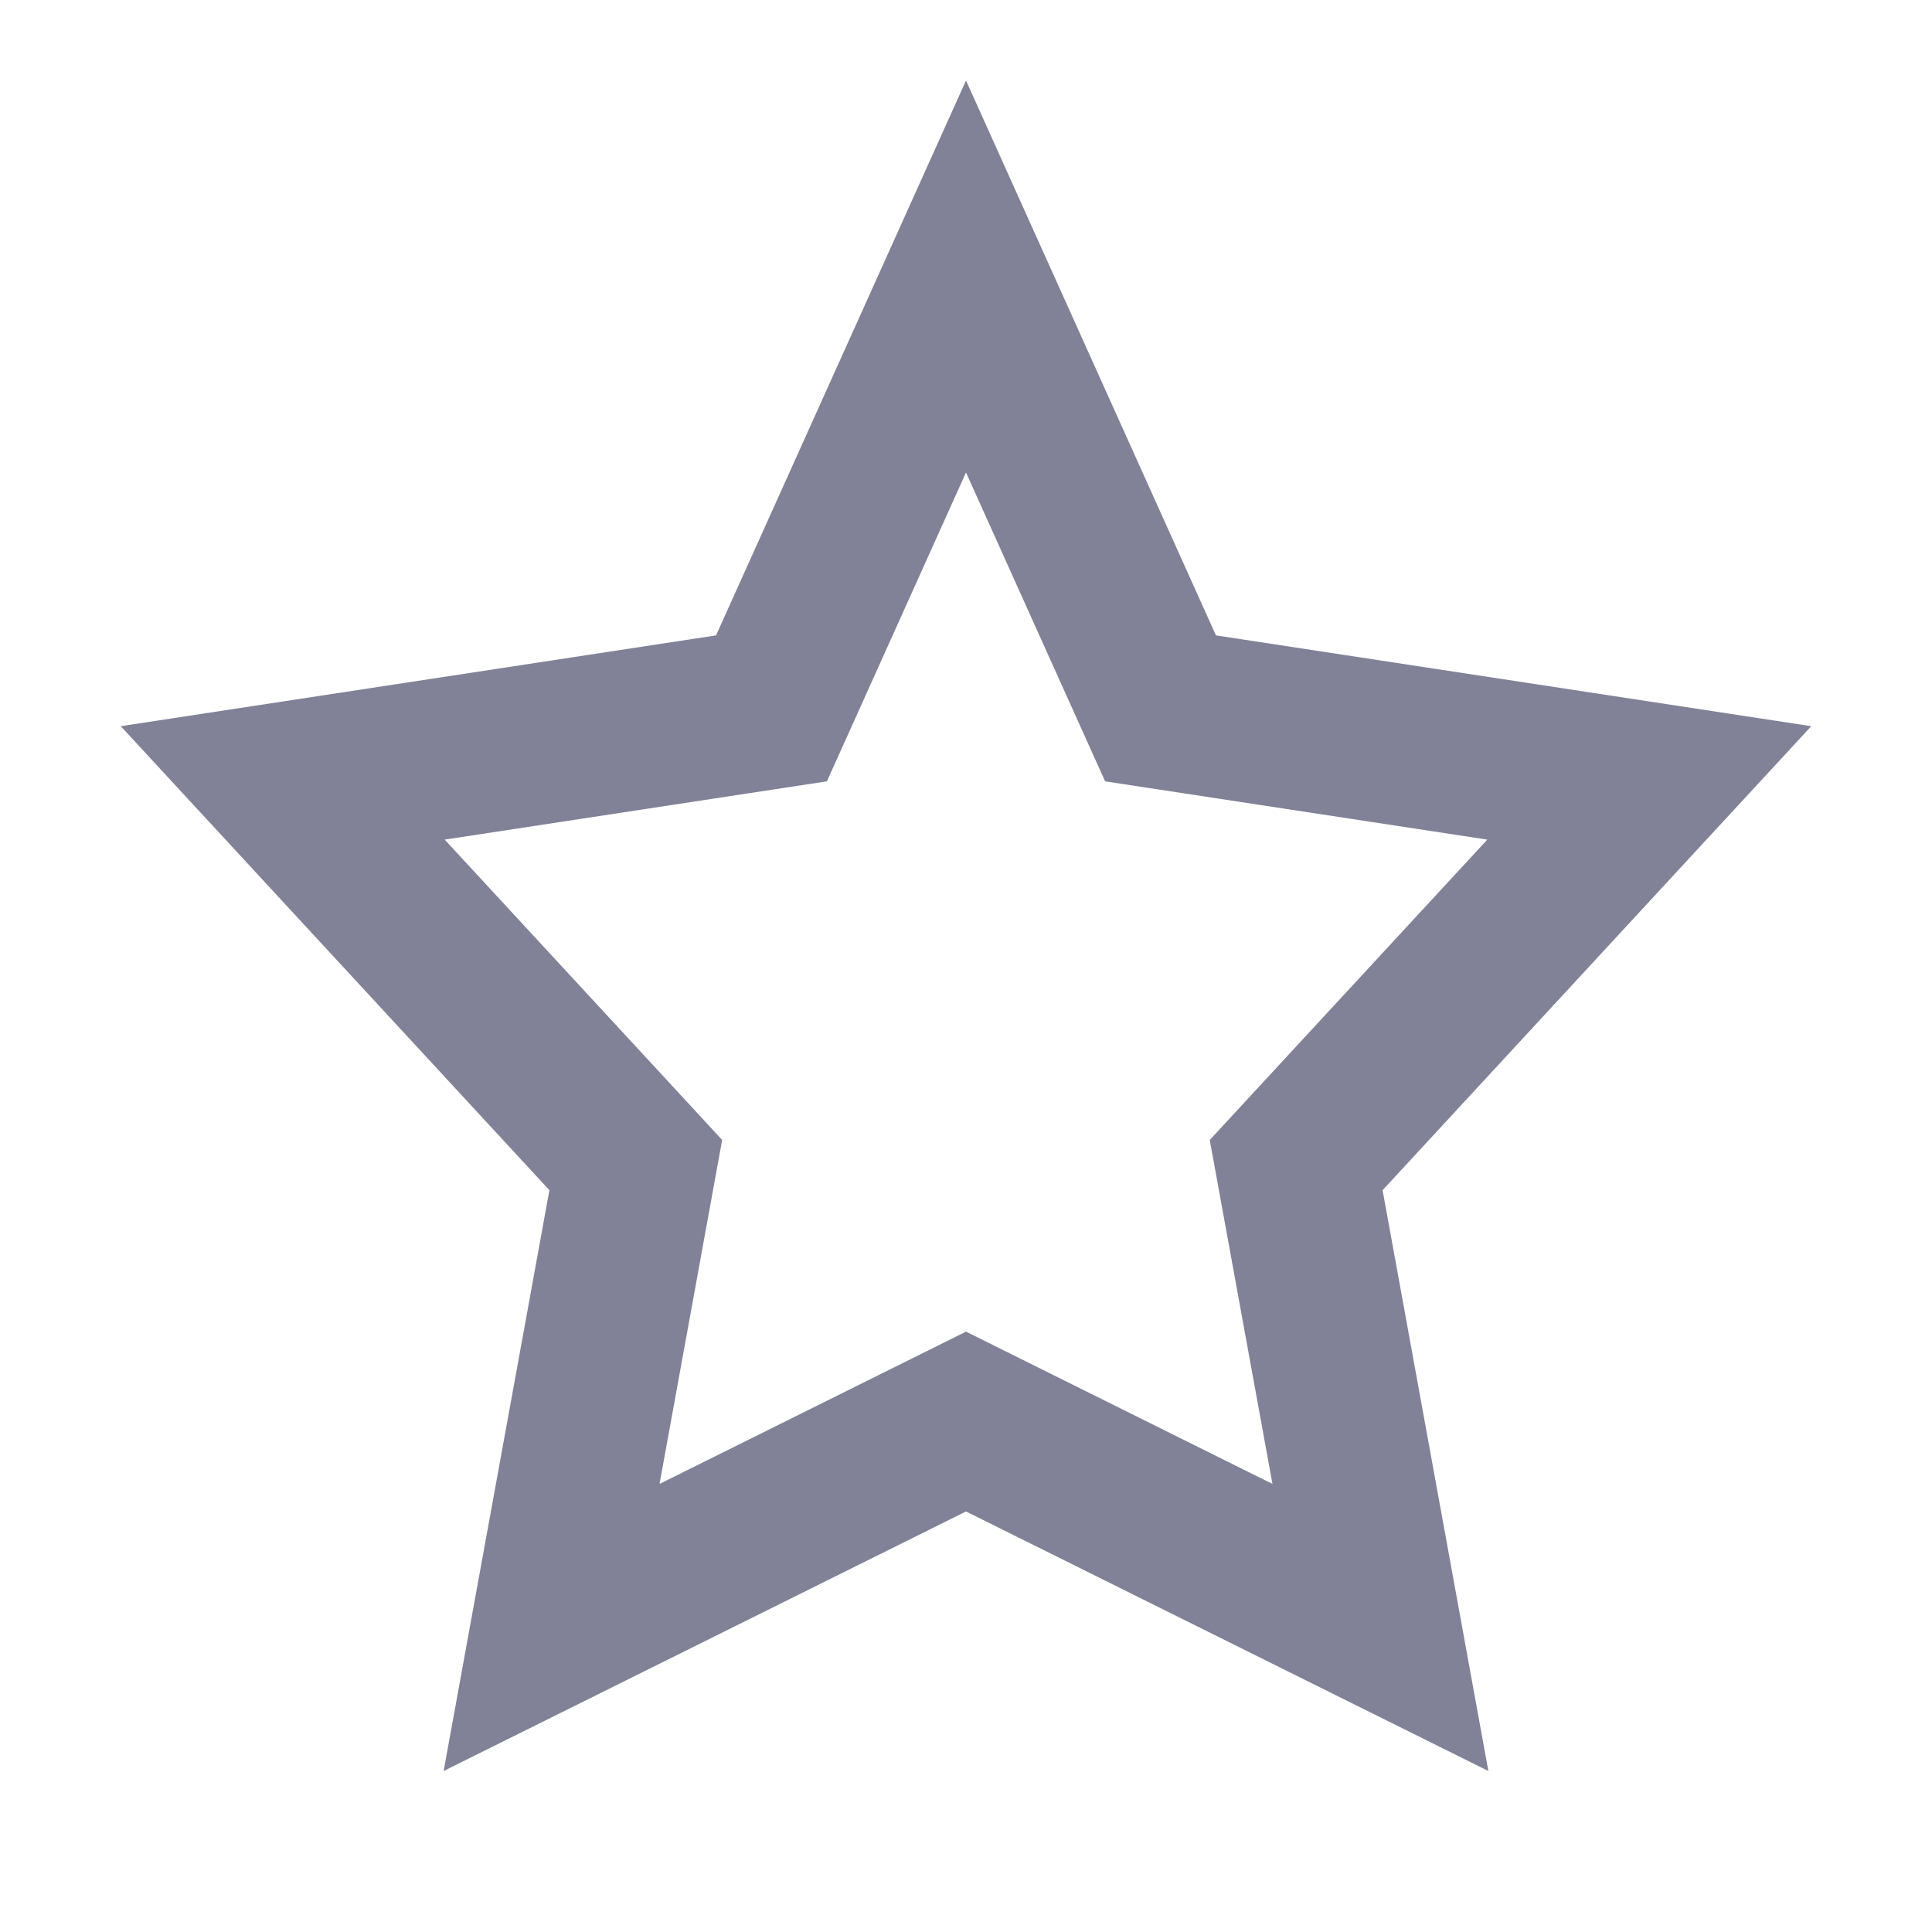 <svg width="24" height="24" viewBox="0 0 24 24" fill="none" xmlns="http://www.w3.org/2000/svg">
<path fill-rule="evenodd" clip-rule="evenodd" d="M13.728 9.706L12 5.869L10.272 9.706L5.524 10.43L8.971 14.161L8.193 18.434L12 16.542L15.807 18.434L15.028 14.161L18.476 10.43L13.728 9.706ZM22.5 9.021L17.175 14.785L18.489 22L12 18.776L5.511 22L6.825 14.785L1.5 9.021L8.895 7.893L12 1L15.105 7.893L22.5 9.021Z" fill="#818198"/>
</svg>
